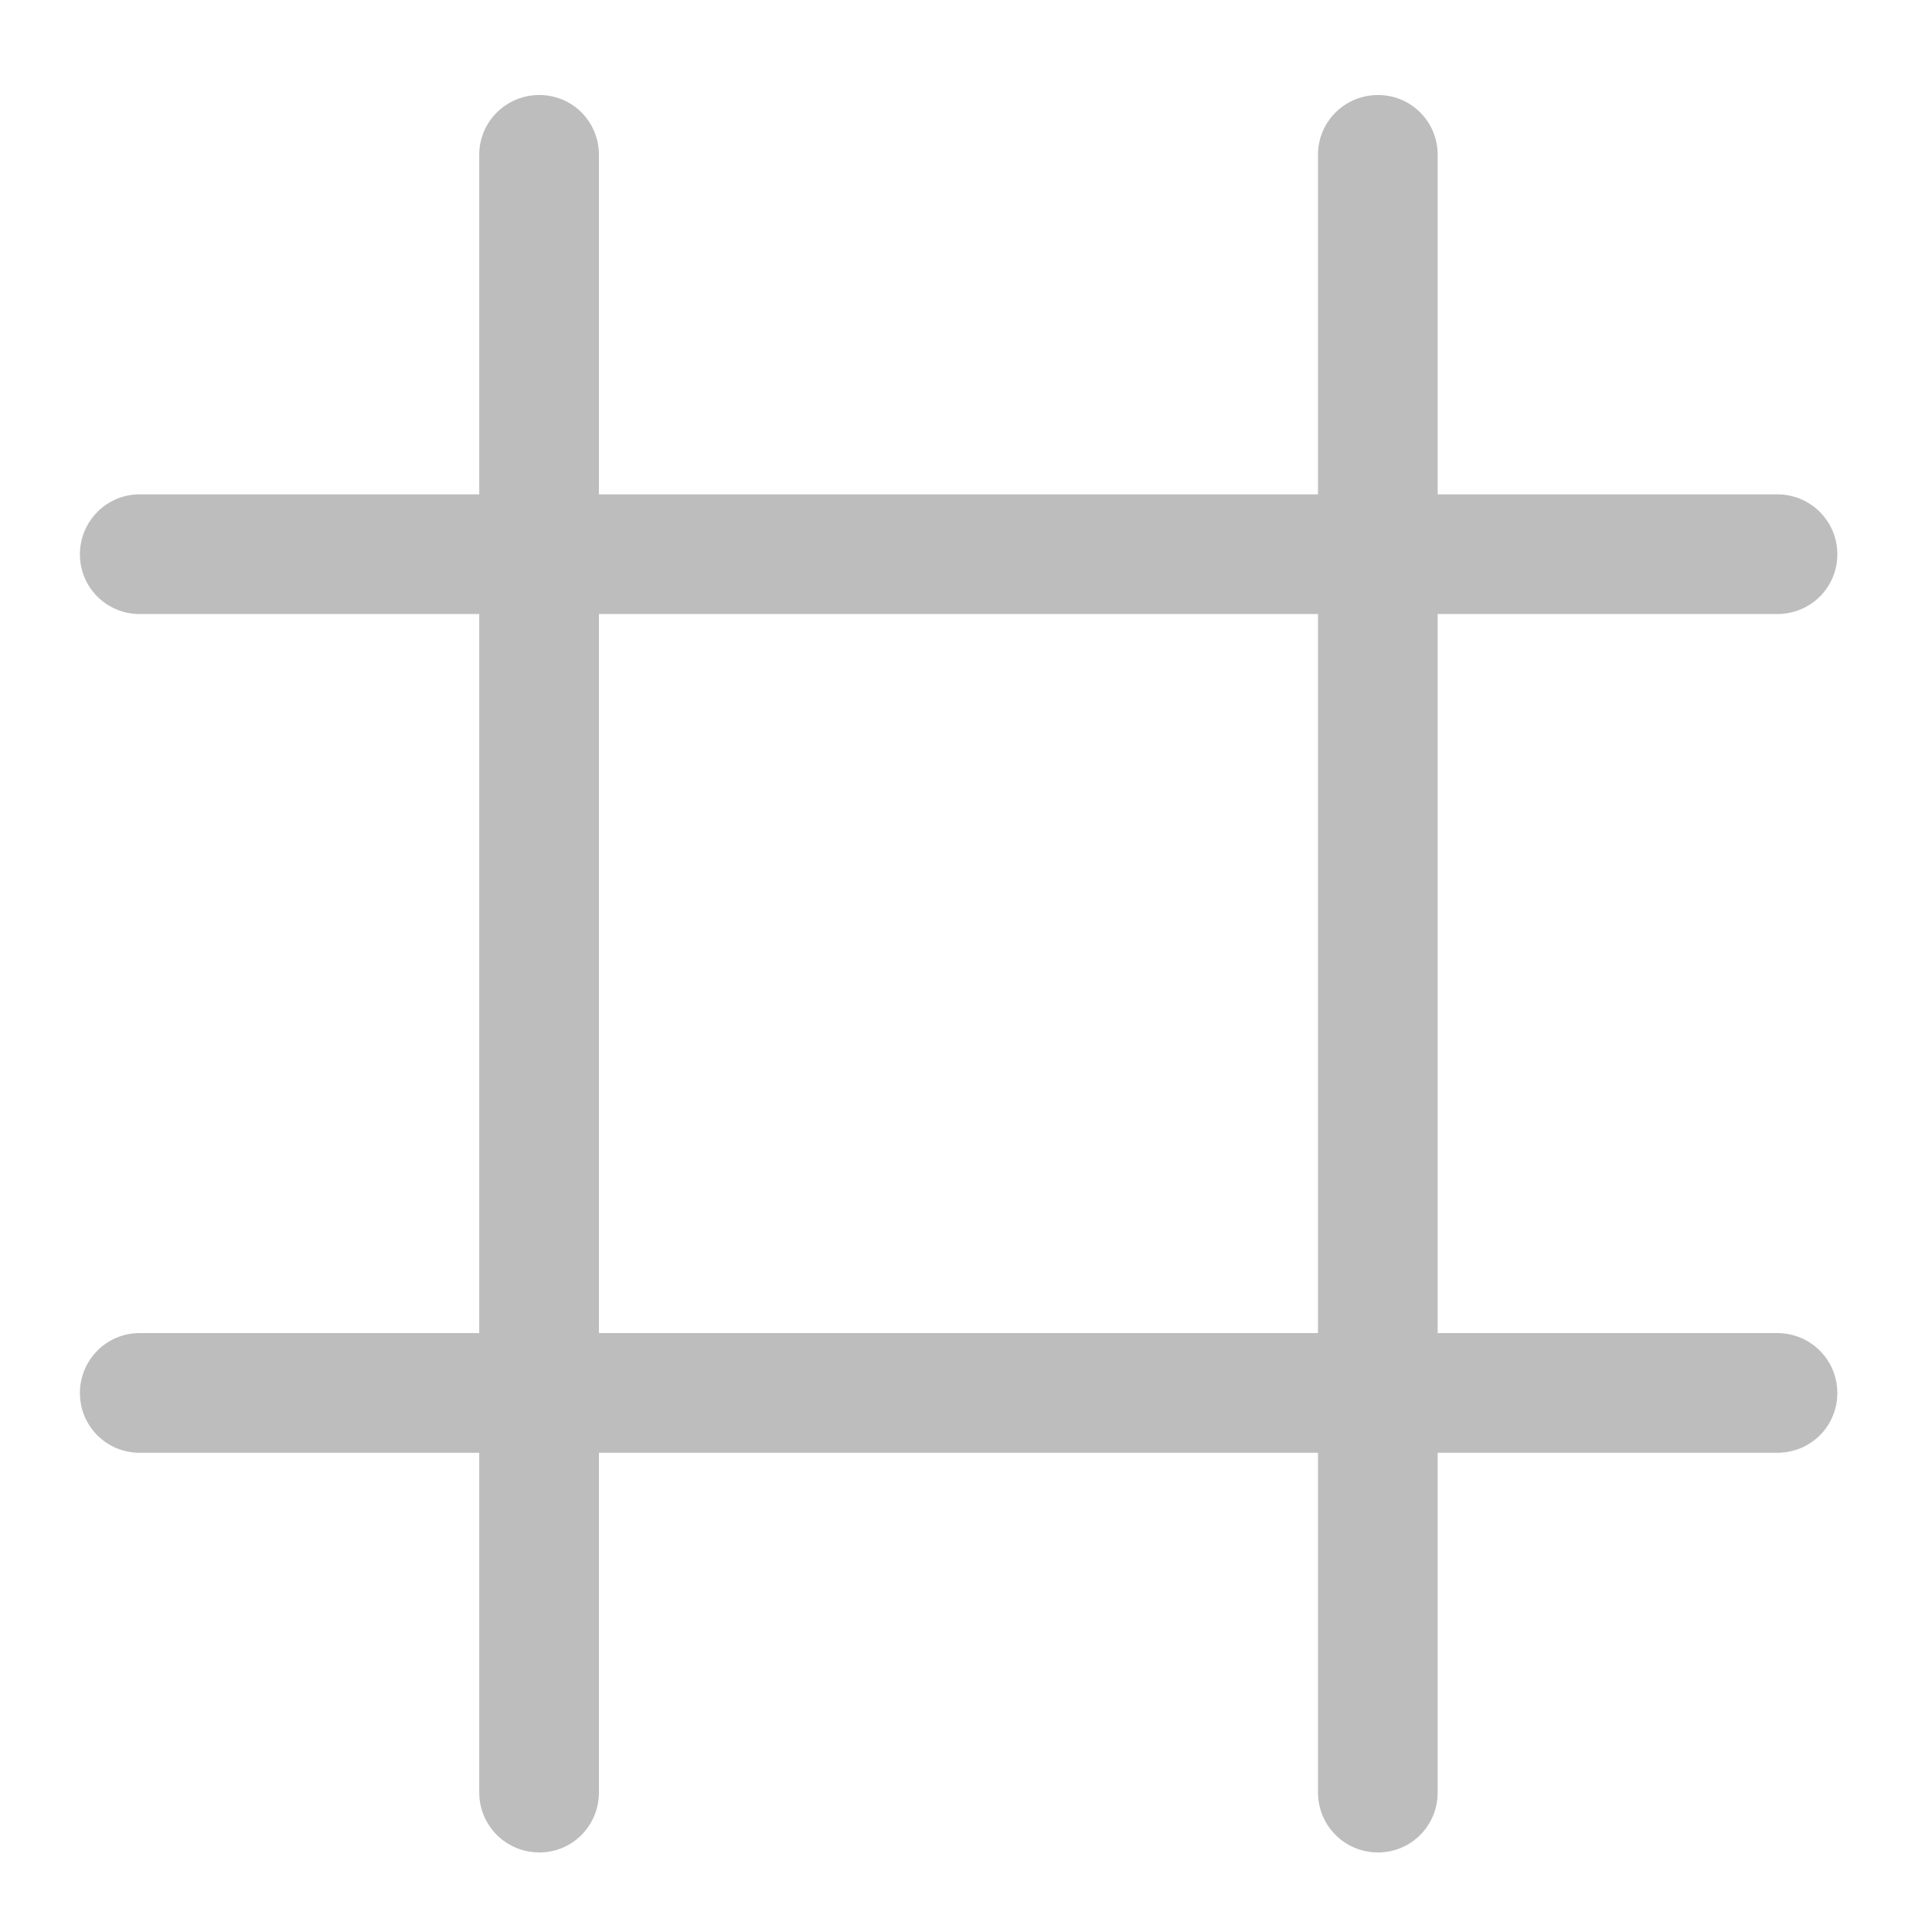 <?xml version="1.0" encoding="UTF-8"?>
<svg xmlns="http://www.w3.org/2000/svg" xmlns:xlink="http://www.w3.org/1999/xlink" width="22pt" height="22pt" viewBox="0 0 22 22" version="1.1">
<g id="surface1">
<path style=" stroke:none;fill-rule:nonzero;fill:rgb(74.118%,74.118%,74.118%);fill-opacity:1;" d="M 6.141 1.082 C 5.762 1.082 5.457 1.387 5.457 1.762 L 5.457 5.629 L 1.59 5.629 C 1.215 5.629 0.91 5.934 0.91 6.312 C 0.91 6.691 1.215 6.992 1.59 6.992 L 5.457 6.992 L 5.457 15.18 L 1.59 15.18 C 1.215 15.18 0.91 15.484 0.91 15.863 C 0.91 16.242 1.215 16.543 1.59 16.543 L 5.457 16.543 L 5.457 20.41 C 5.457 20.789 5.762 21.094 6.141 21.094 C 6.52 21.094 6.82 20.789 6.82 20.41 L 6.82 16.543 L 15.008 16.543 L 15.008 20.41 C 15.008 20.789 15.312 21.094 15.691 21.094 C 16.07 21.094 16.371 20.789 16.371 20.41 L 16.371 16.543 L 20.238 16.543 C 20.617 16.543 20.922 16.242 20.922 15.863 C 20.922 15.484 20.617 15.18 20.238 15.18 L 16.371 15.18 L 16.371 6.992 L 20.238 6.992 C 20.617 6.992 20.922 6.691 20.922 6.312 C 20.922 5.934 20.617 5.629 20.238 5.629 L 16.371 5.629 L 16.371 1.762 C 16.371 1.387 16.07 1.082 15.691 1.082 C 15.312 1.082 15.008 1.387 15.008 1.762 L 15.008 5.629 L 6.82 5.629 L 6.82 1.762 C 6.82 1.387 6.52 1.082 6.141 1.082 Z M 6.82 6.992 L 15.008 6.992 L 15.008 15.18 L 6.82 15.18 Z M 6.82 6.992 "/>
</g>
</svg>
